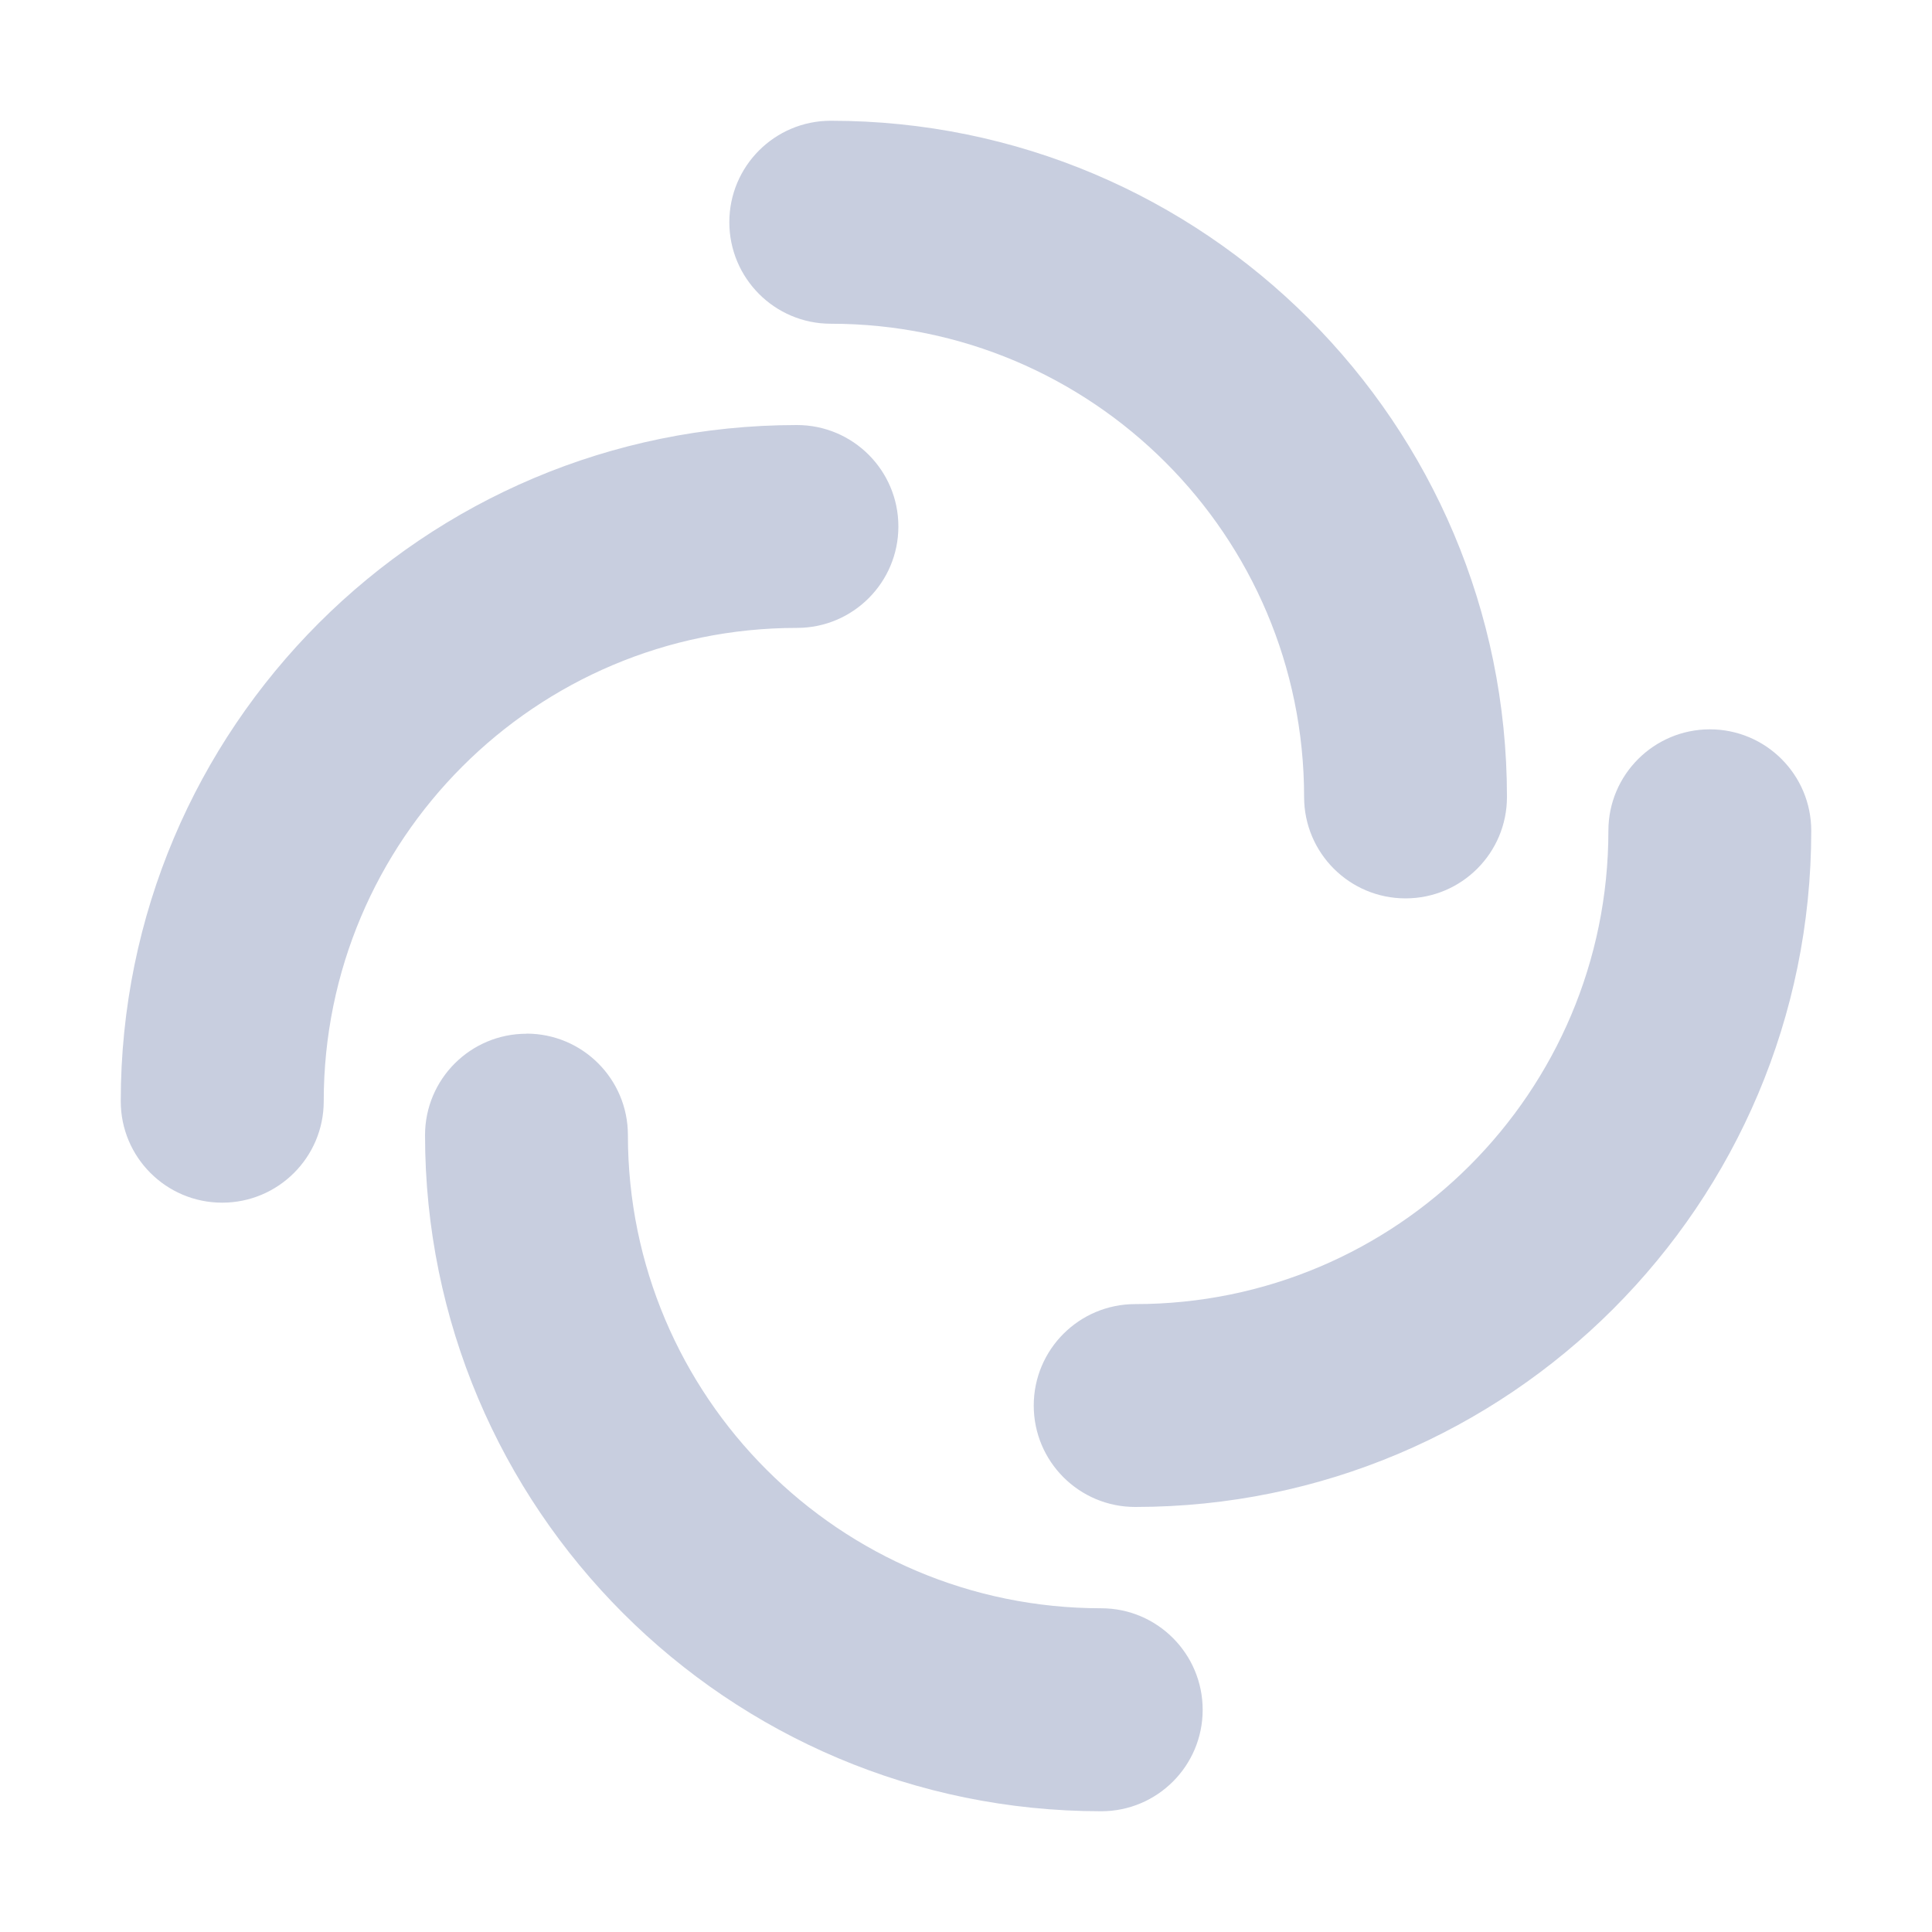 <svg xmlns="http://www.w3.org/2000/svg" width="16" height="16" version="1.1">
 <defs>
  <style id="current-color-scheme" type="text/css">
   .ColorScheme-Text { color:#c8cedf; } .ColorScheme-Highlight { color:#4285f4; } .ColorScheme-NeutralText { color:#ff9800; } .ColorScheme-PositiveText { color:#4caf50; } .ColorScheme-NegativeText { color:#f44336; }
  </style>
 </defs>
 <path style="fill:currentColor" class="ColorScheme-Text" d="M 6.88,1 C 6.416,1 6.04,1.376 6.04,1.84 c 0,0.464 0.376,0.841 0.84,0.841 2.165,0 3.92,1.754 3.92,3.919 0,0.464 0.376,0.84 0.84,0.84 0.464,0 0.84,-0.376 0.84,-0.84 C 12.48,3.507 9.973,1 6.88,1 Z M 6.6,3.52 C 3.507,3.52 1,6.027 1,9.12 c 0,0.464 0.376,0.84 0.84,0.84 0.464,0 0.841,-0.376 0.841,-0.84 0,-2.165 1.754,-3.92 3.919,-3.92 0.464,0 0.84,-0.376 0.84,-0.84 0,-0.464 -0.376,-0.84 -0.84,-0.84 z m 7.561,2.52 c -0.464,0 -0.841,0.376 -0.841,0.84 0,2.165 -1.754,3.92 -3.919,3.92 -0.464,0 -0.84,0.376 -0.84,0.84 0,0.464 0.376,0.84 0.84,0.84 C 12.493,12.48 15,9.973 15,6.88 15,6.416 14.624,6.04 14.16,6.04 Z M 4.36,8.561 c -0.464,0 -0.84,0.376 -0.84,0.84 C 3.52,12.493 6.027,15 9.12,15 c 0.464,0 0.84,-0.376 0.84,-0.84 0,-0.464 -0.376,-0.841 -0.84,-0.841 -2.165,0 -3.92,-1.754 -3.92,-3.919 0,-0.464 -0.376,-0.84 -0.84,-0.84 z"/>
</svg>
